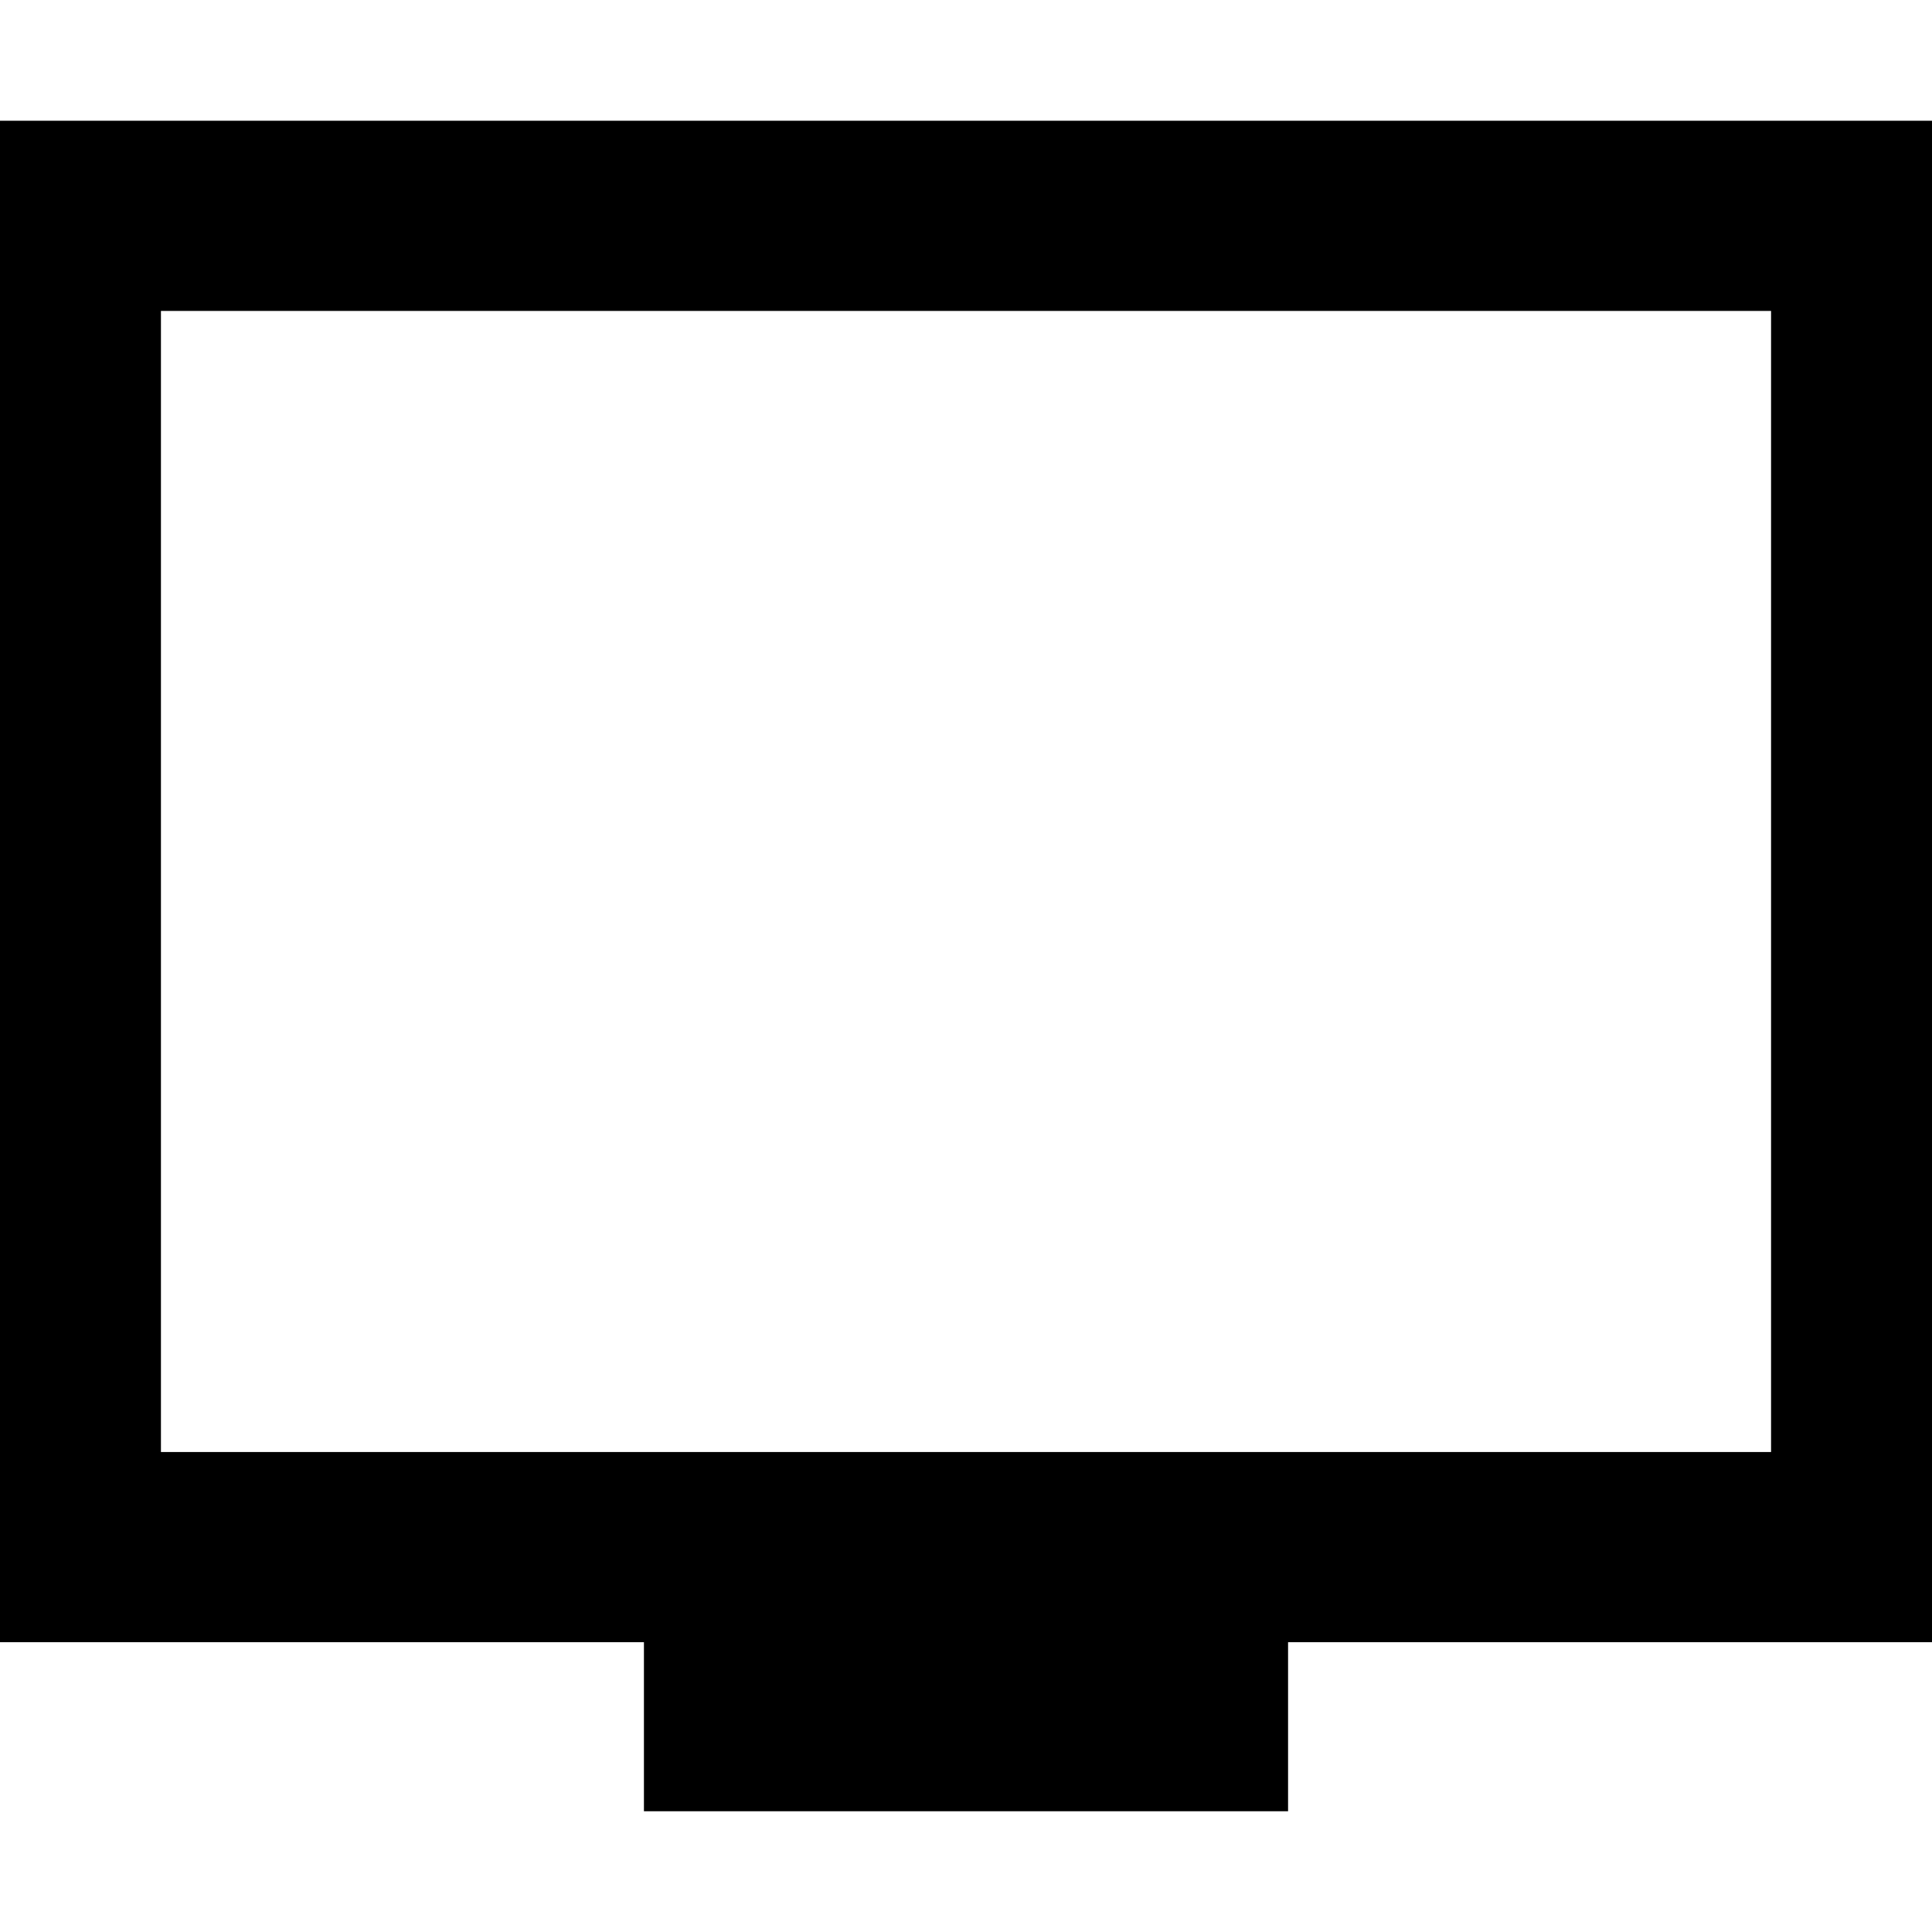 <svg xmlns="http://www.w3.org/2000/svg" viewBox="0 0 1024 1024" version="1.1"><path d="M85.3 164.8v604.8h853.4v-604.8H85.3zM682.7 870.4V960H341.3v-89.6H0V64h1024v806.4h-341.3z" fill="#0" p-id="840"></path></svg>